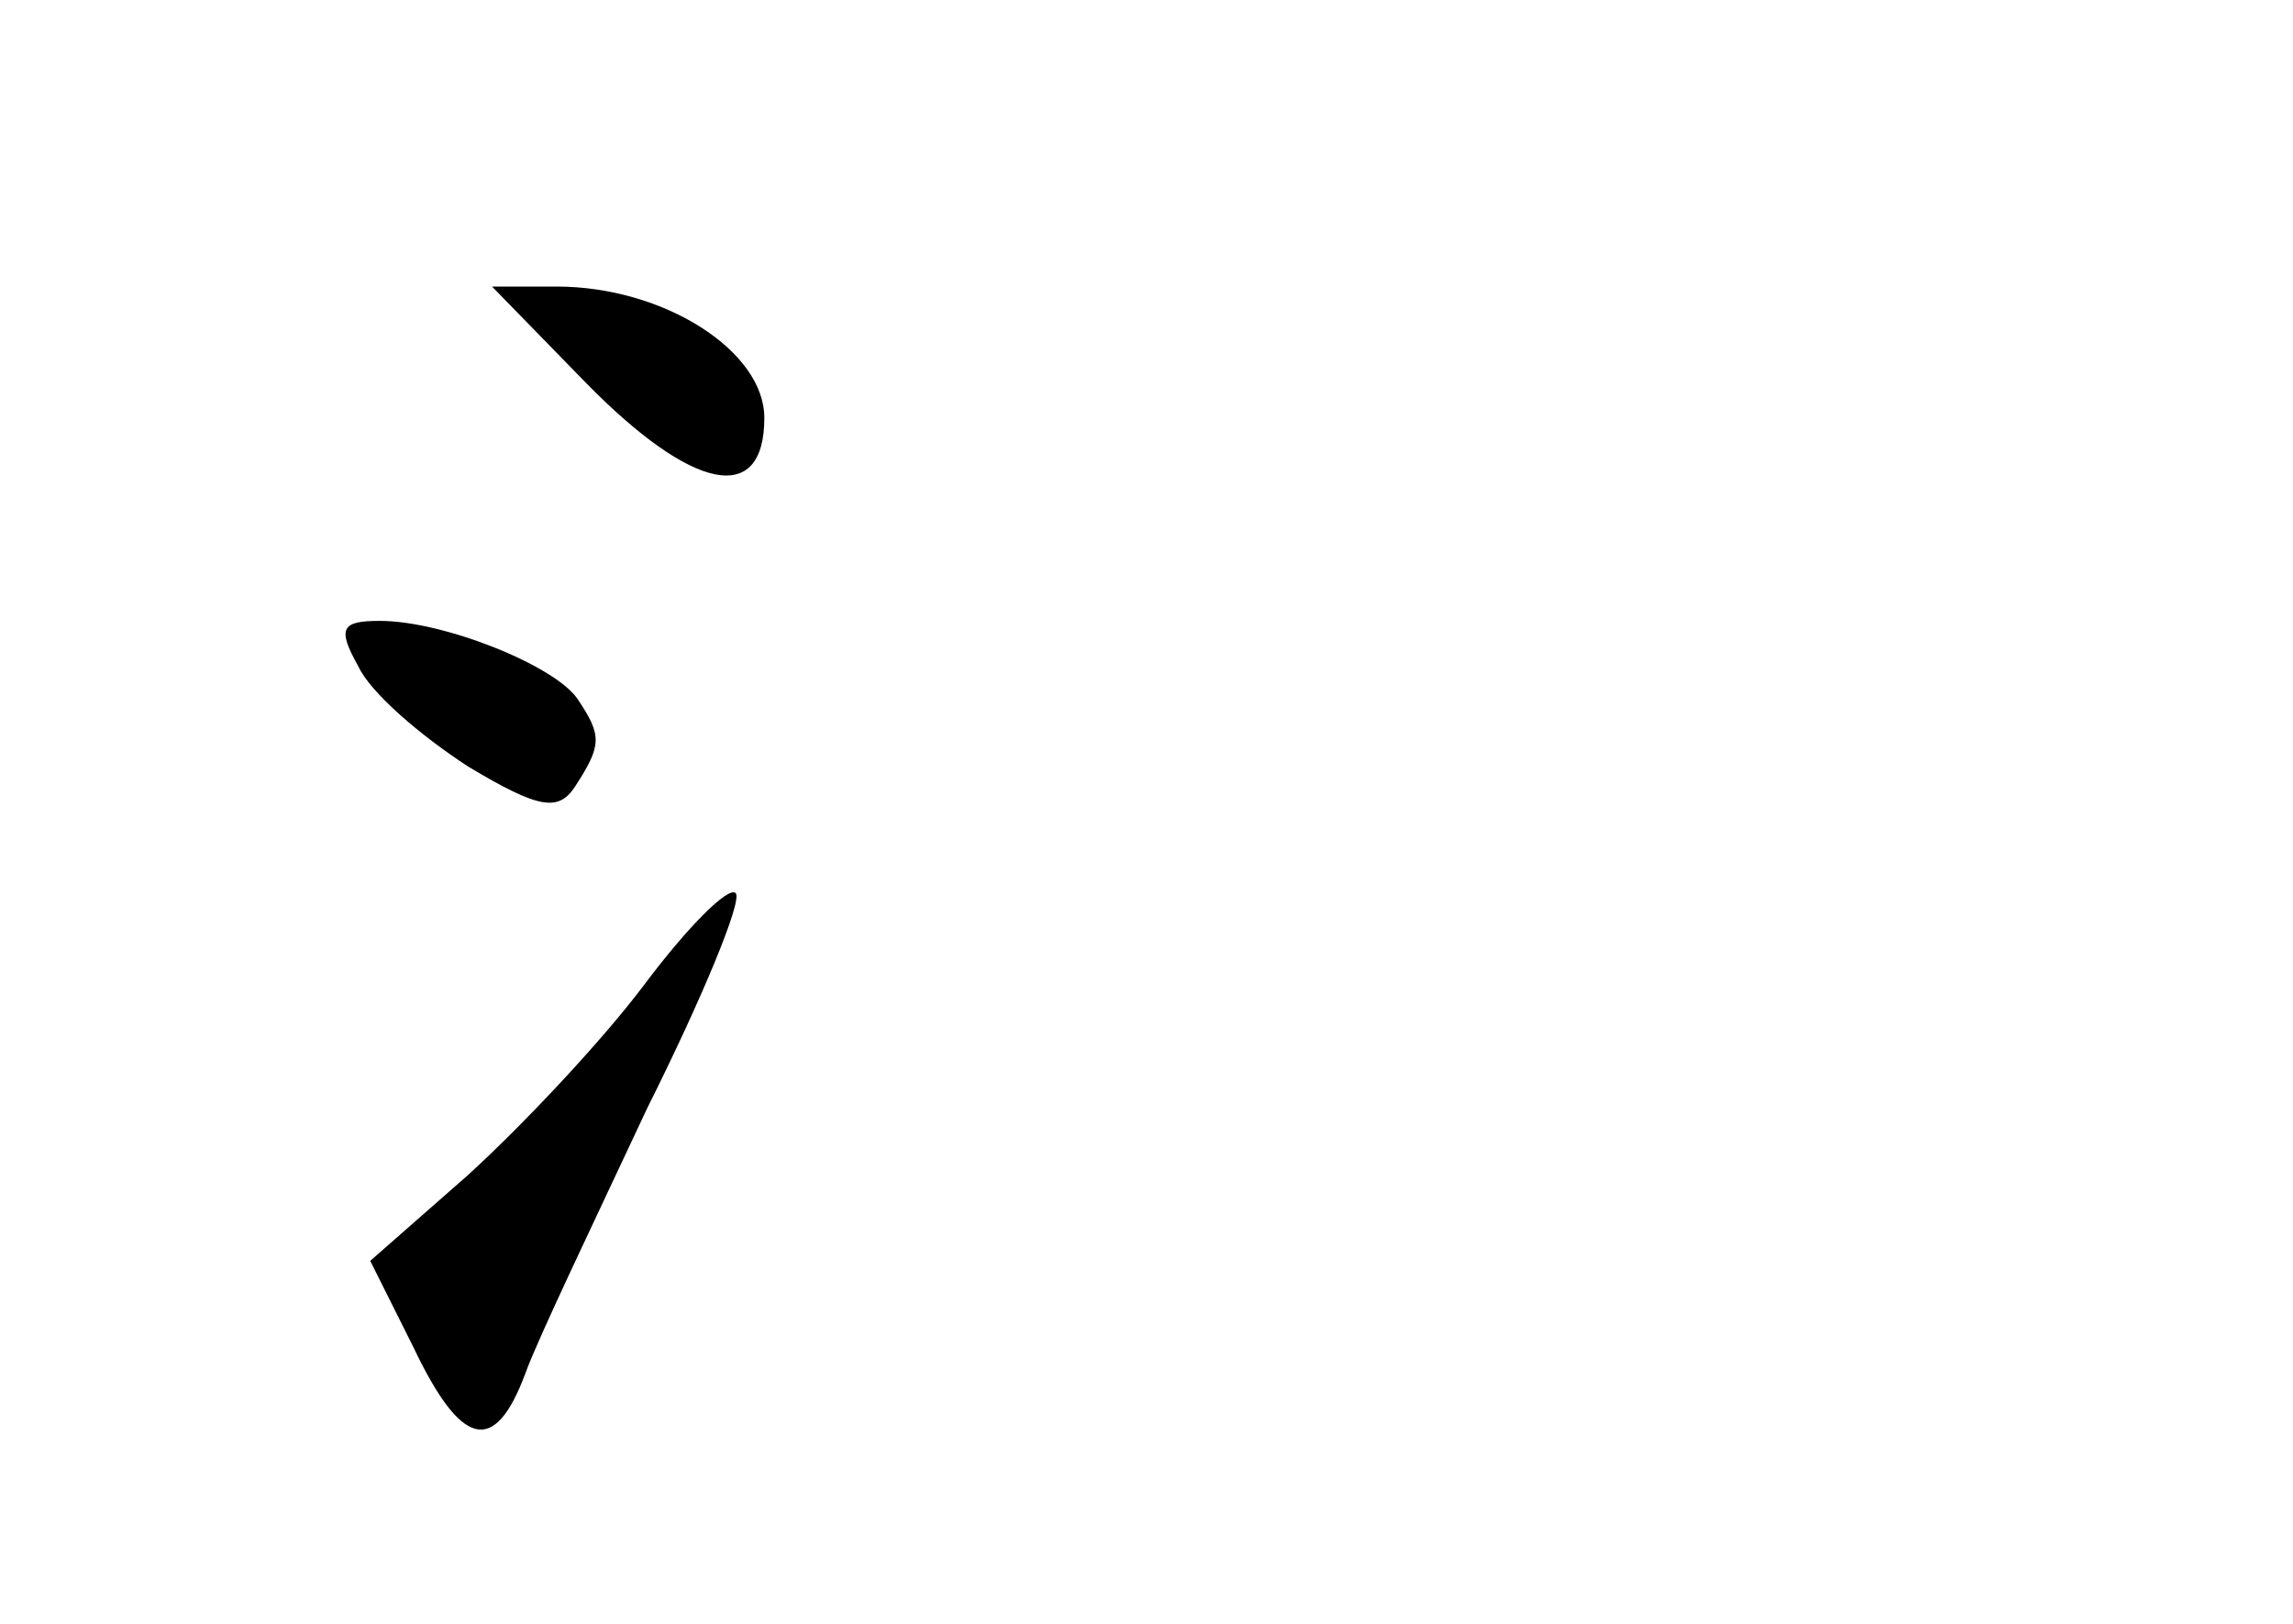 <?xml version="1.0" standalone="no"?>
<!DOCTYPE svg PUBLIC "-//W3C//DTD SVG 20010904//EN"
 "http://www.w3.org/TR/2001/REC-SVG-20010904/DTD/svg10.dtd">
<svg version="1.0" xmlns="http://www.w3.org/2000/svg"
 width="96pt" height="68pt" viewBox="0 0 96 68"
 preserveAspectRatio="xMidYMid meet">
<g transform="translate(0,68) scale(0.1,-0.1)"
fill="#000000" stroke="none">
<path d="M245 520 c45 -46 75 -52 75 -15 0 28 -42 55 -87 55 l-27 0 39 -40z"/>
<path d="M150 401 c5 -11 26 -29 46 -42 30 -18 38 -19 45 -8 11 17 11 21 1 36
-9 14 -56 33 -83 33 -16 0 -18 -3 -9 -19z"/>
<path d="M270 268 c-18 -24 -51 -59 -74 -80 l-41 -36 18 -36 c20 -42 34 -46
47 -11 5 14 29 64 51 111 23 46 40 87 37 90 -3 3 -20 -14 -38 -38z"/>
</g>
</svg>
